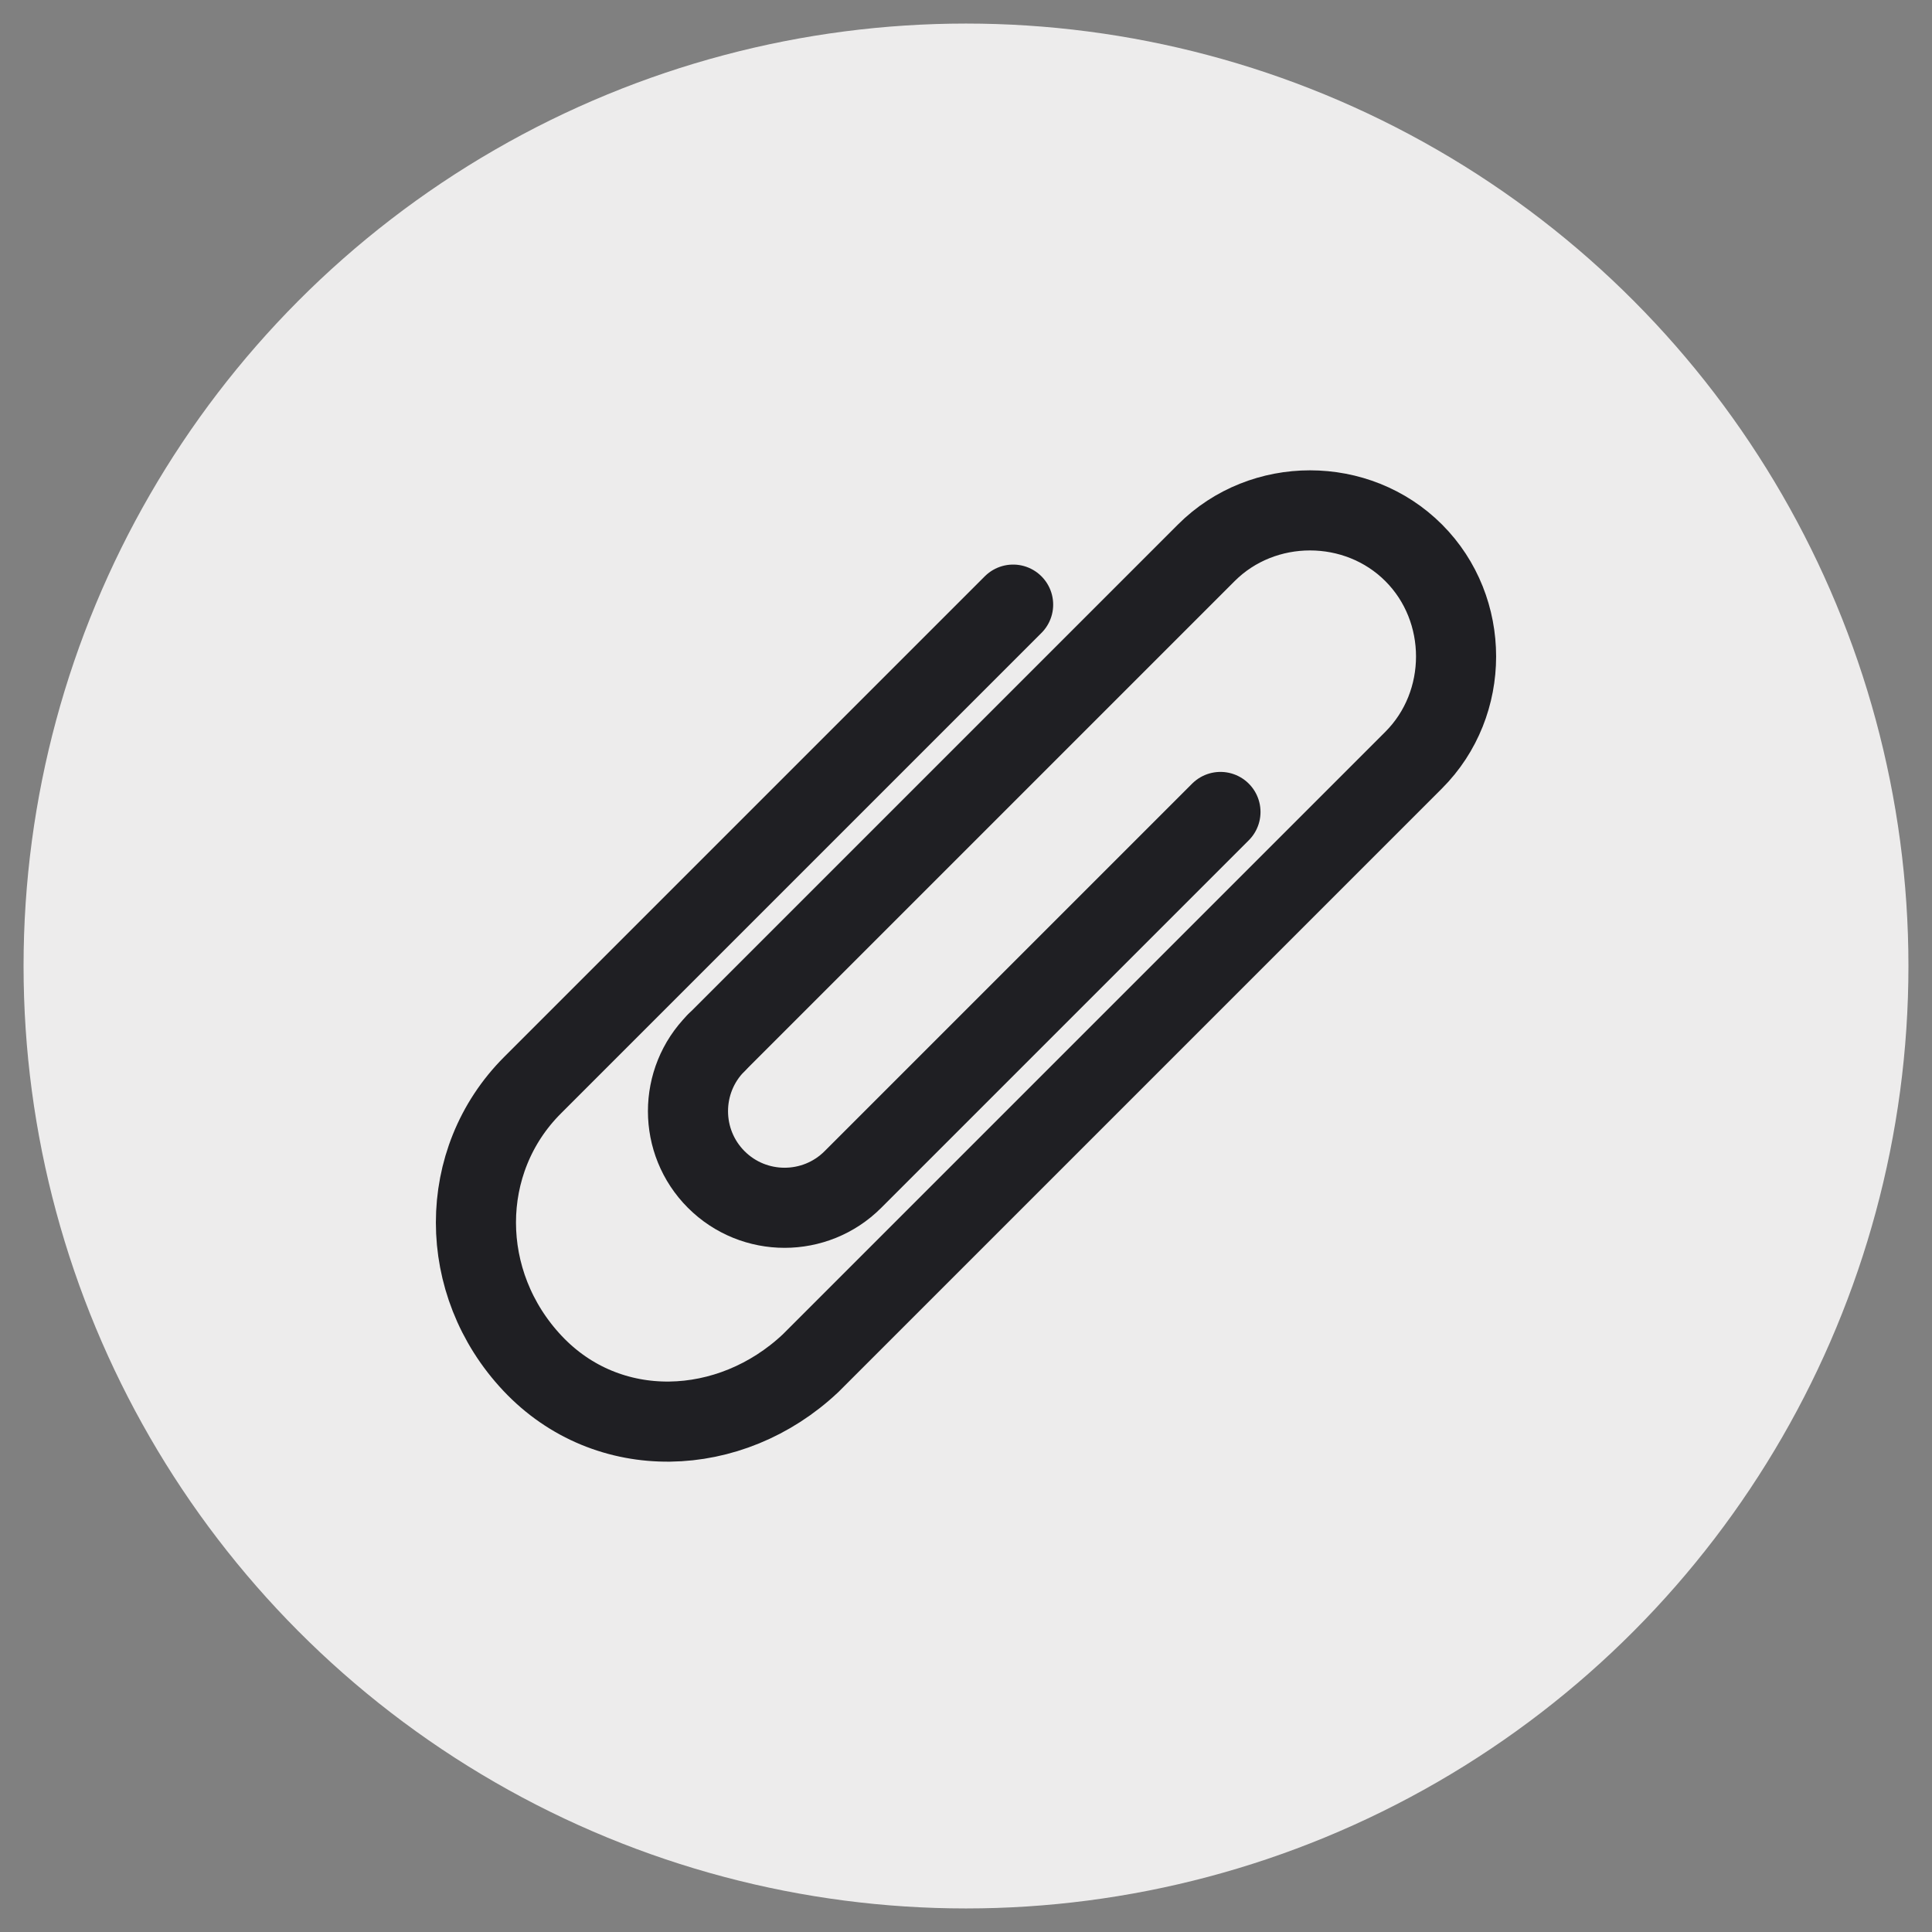 <?xml version="1.0" encoding="utf-8"?>
<!-- Generator: Adobe Illustrator 17.0.0, SVG Export Plug-In . SVG Version: 6.00 Build 0)  -->
<!DOCTYPE svg PUBLIC "-//W3C//DTD SVG 1.1//EN" "http://www.w3.org/Graphics/SVG/1.1/DTD/svg11.dtd">
<svg version="1.1" id="Camada_1" xmlns="http://www.w3.org/2000/svg" xmlns:xlink="http://www.w3.org/1999/xlink" x="0px" y="0px"
	 width="41px" height="41px" viewBox="0 0 41 41" enable-background="new 0 0 41 41" xml:space="preserve">
<rect x="0" y="0" width="41" height="41" fill="#808080" stroke="none"/>
<g>
	<g>
		<g>
			<circle fill="#EDECEC" cx="20.5" cy="20.5" r="20"/>
		</g>
	</g>
</g>
<g>
	<path fill="none" stroke="#1F1F23" stroke-width="1.7" stroke-linecap="round" stroke-miterlimit="10" d="M15.2,22.131
		c-0.8,0.8-0.8,2.1,0,2.9s2.1,0.8,2.9,0l7.8-7.8"/>
	<path fill="none" stroke="#1F1F23" stroke-width="1.7" stroke-linecap="round" stroke-miterlimit="10" d="M21.5,12.831l-10.2,10.2
		c-1.6,1.6-1.6,4.2,0,5.9s4.2,1.6,5.9,0l12.8-12.8c1.2-1.2,1.2-3.2,0-4.4s-3.2-1.2-4.4,0l-10.4,10.4"/>
</g>
</svg>
